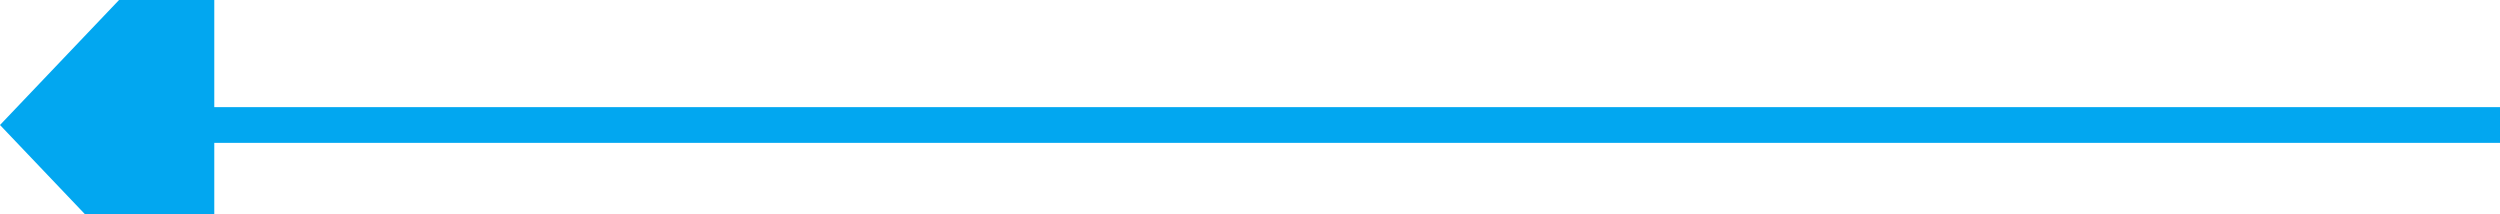 ﻿<?xml version="1.0" encoding="utf-8"?>
<svg version="1.1" xmlns:xlink="http://www.w3.org/1999/xlink" width="70px" height="6px" viewBox="300 380  70 6" xmlns="http://www.w3.org/2000/svg">
  <g transform="matrix(0 1 -1 0 718 48 )">
    <path d="M 335.5 348  L 335.5 413  " stroke-width="1" stroke="#02a7f0" fill="none" />
    <path d="M 329.2 412  L 335.5 418  L 341.8 412  L 329.2 412  Z " fill-rule="nonzero" fill="#02a7f0" stroke="none" />
  </g>
</svg>